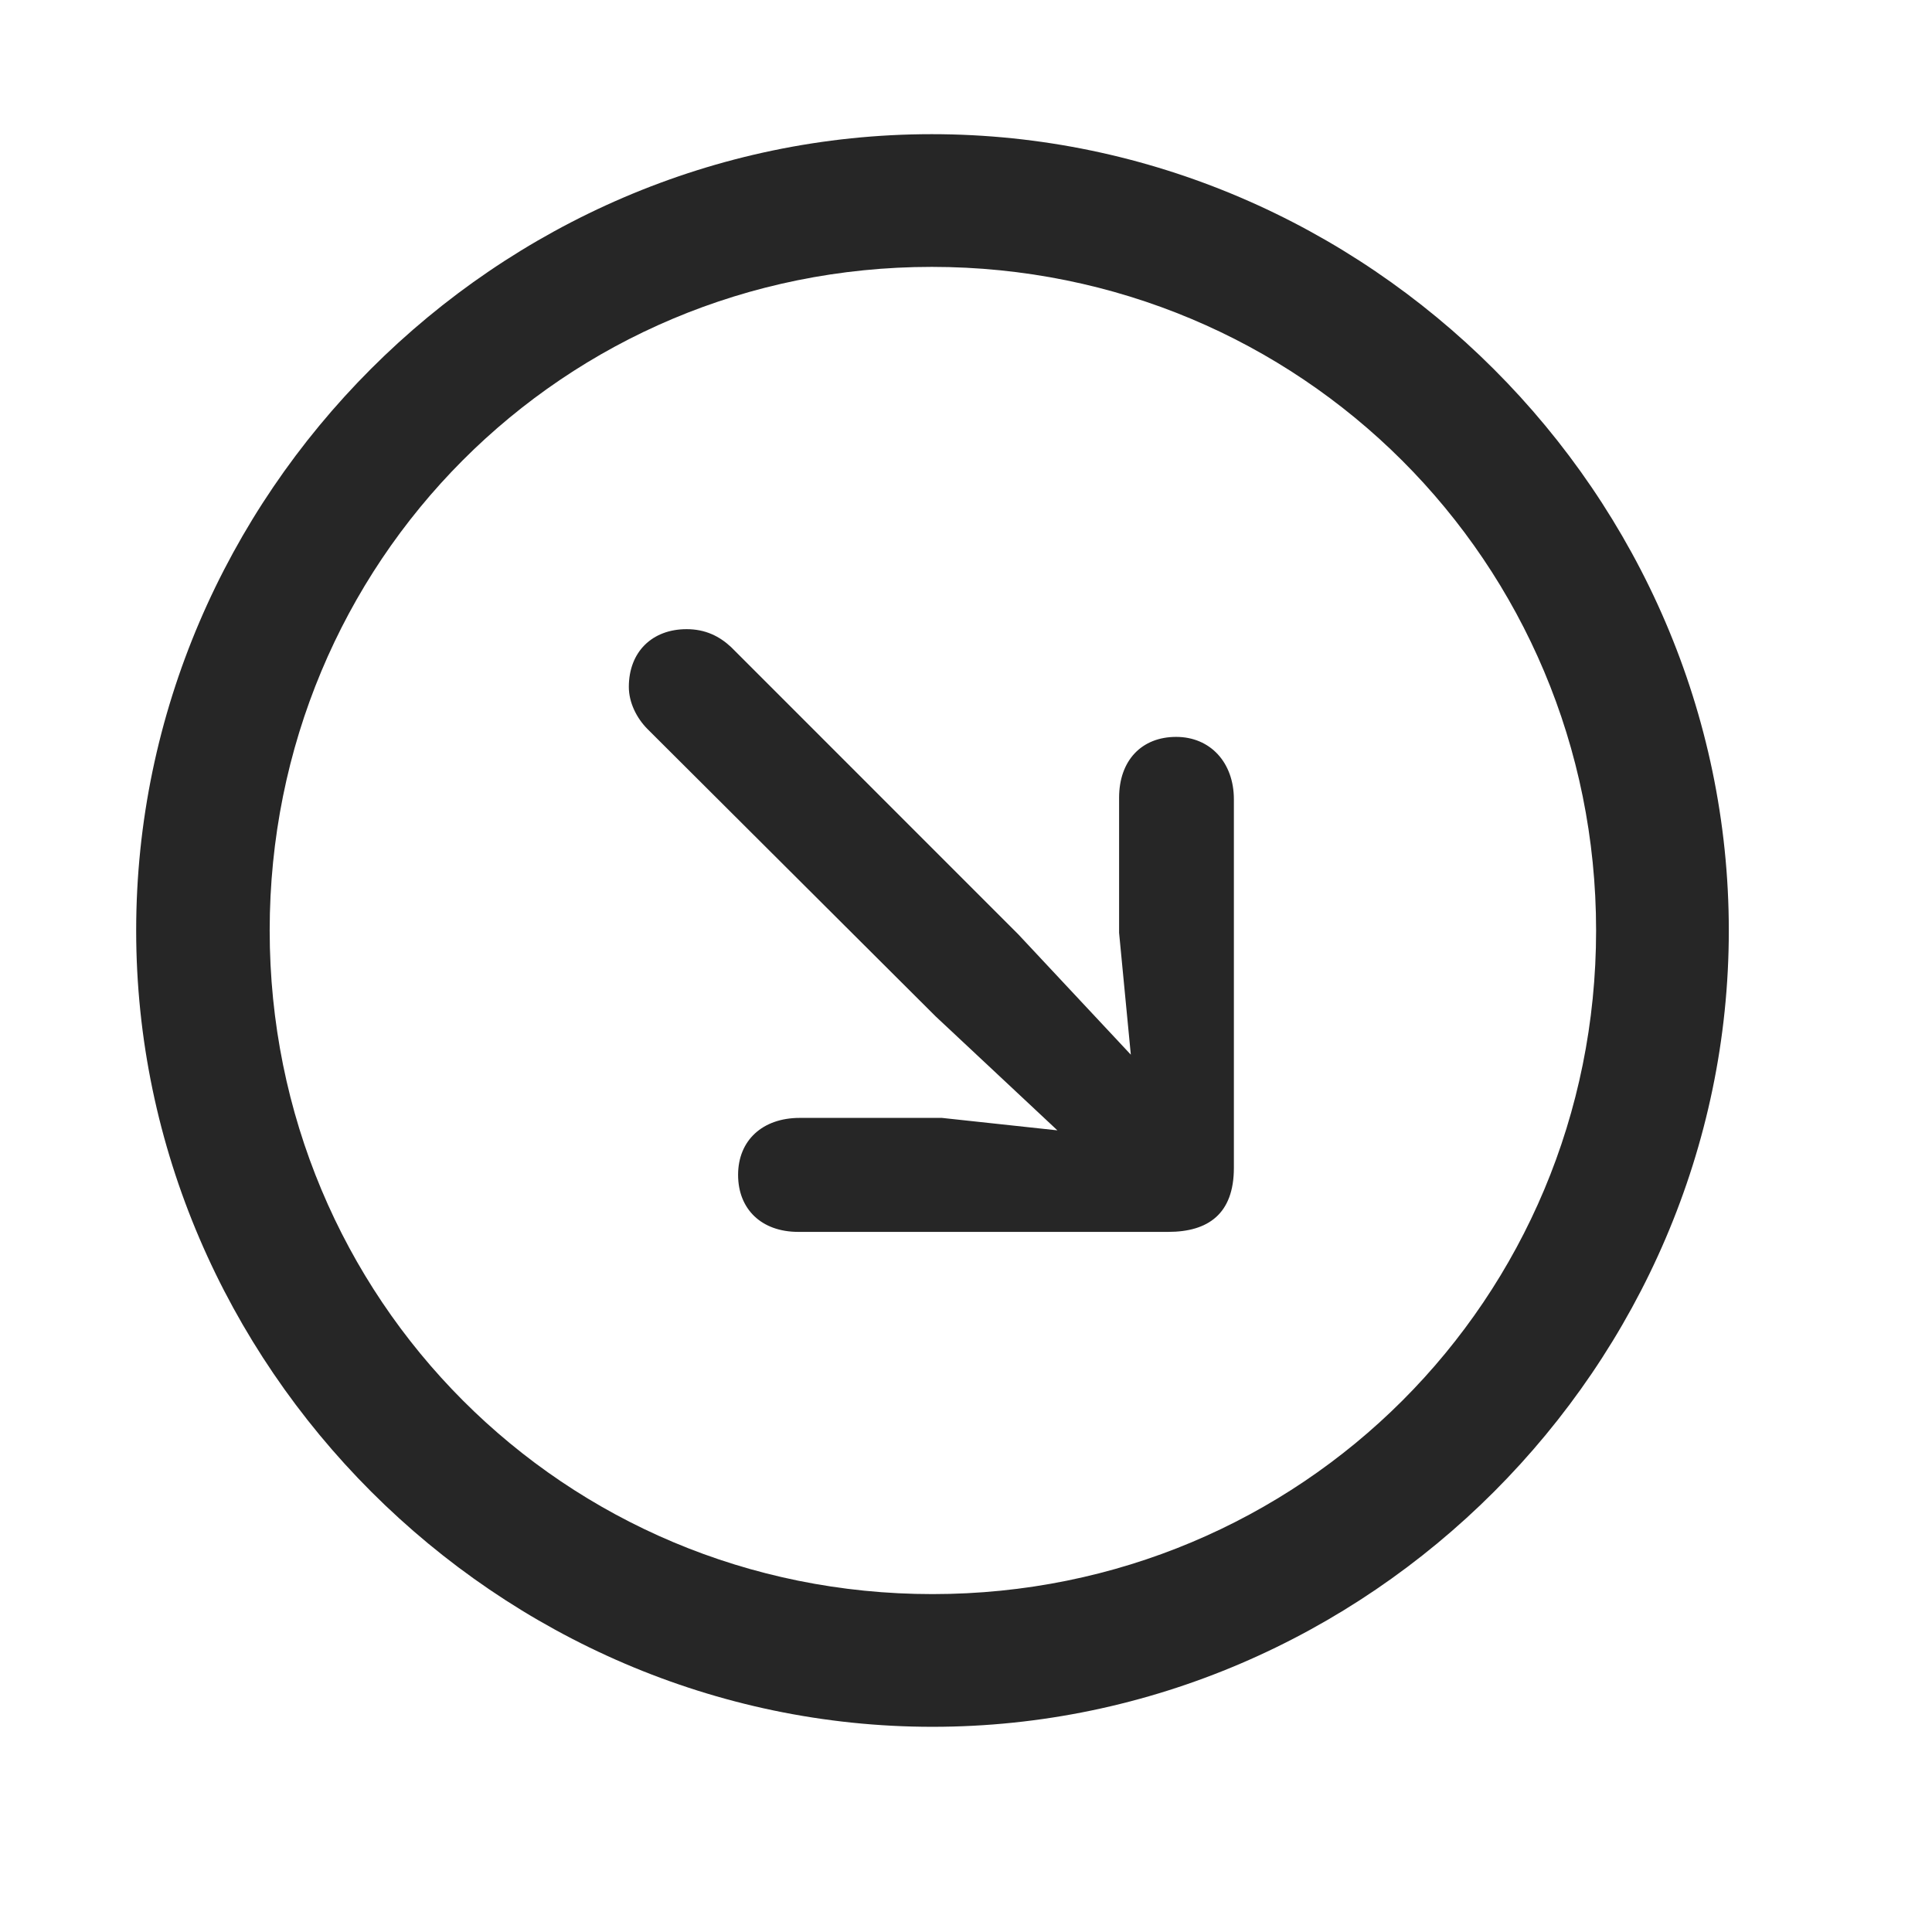 <svg width="29" height="29" viewBox="0 0 29 29" fill="currentColor" xmlns="http://www.w3.org/2000/svg">
<g clip-path="url(#clip0_2207_37392)">
<path d="M13.997 25.92C20.536 25.92 25.95 20.495 25.95 13.967C25.95 7.428 20.525 2.014 13.986 2.014C7.458 2.014 2.044 7.428 2.044 13.967C2.044 20.495 7.47 25.92 13.997 25.92ZM13.997 23.928C8.466 23.928 4.048 19.499 4.048 13.967C4.048 8.436 8.454 4.006 13.986 4.006C19.517 4.006 23.958 8.436 23.958 13.967C23.958 19.499 19.529 23.928 13.997 23.928Z" fill="currentColor" fill-opacity="0.85"/>
<path d="M17.654 11.061C17.138 11.061 16.798 11.413 16.798 11.975V14.002L16.974 15.831L15.286 14.026L10.974 9.713C10.798 9.549 10.587 9.444 10.306 9.444C9.79 9.444 9.439 9.784 9.439 10.311C9.439 10.545 9.556 10.78 9.72 10.944L14.044 15.256L15.872 16.967L14.138 16.78H12.005C11.443 16.78 11.079 17.12 11.079 17.635C11.079 18.151 11.431 18.491 11.982 18.491H17.536C18.134 18.491 18.521 18.221 18.521 17.53V11.998C18.521 11.448 18.169 11.061 17.654 11.061Z" fill="currentColor" fill-opacity="0.85"/>
</g>
<defs>
<clipPath id="clip0_2207_37392">
<rect width="23.906" height="23.918" fill="currentColor" transform="translate(2.044 2.014)"/>
</clipPath>
</defs>
</svg>
